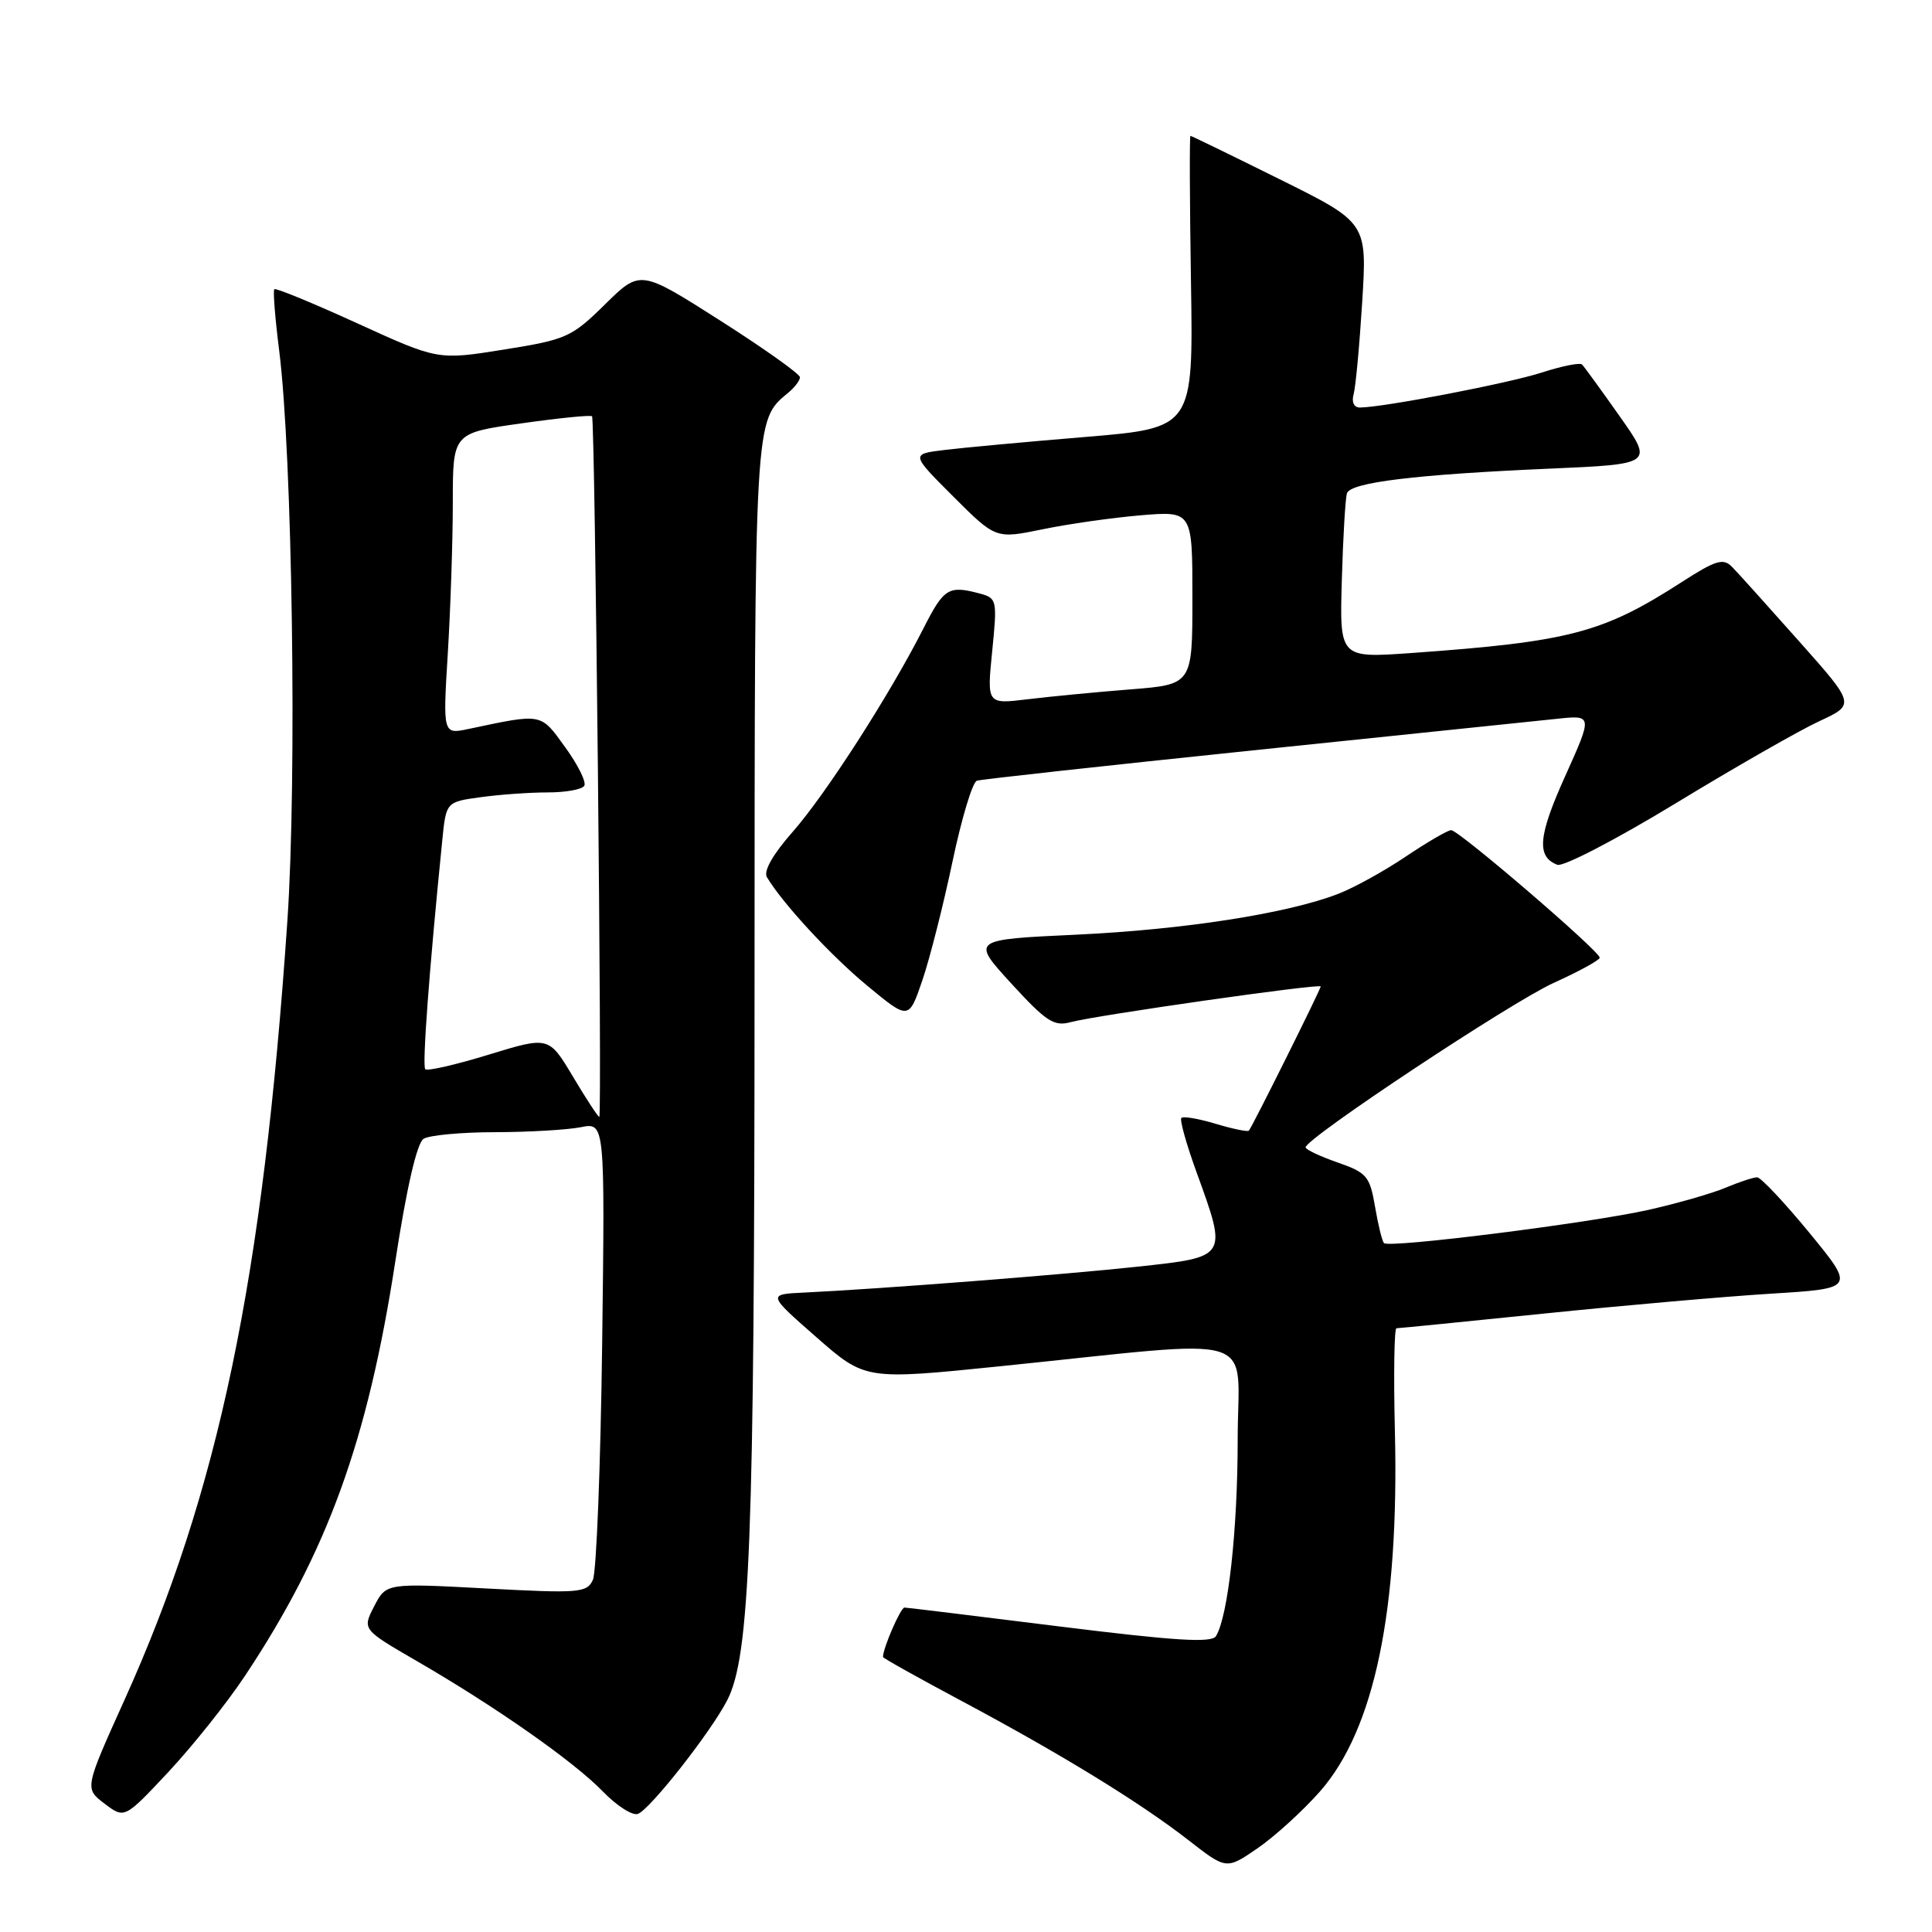 <?xml version="1.0" encoding="UTF-8" standalone="no"?>
<!DOCTYPE svg PUBLIC "-//W3C//DTD SVG 1.1//EN" "http://www.w3.org/Graphics/SVG/1.1/DTD/svg11.dtd" >
<svg xmlns="http://www.w3.org/2000/svg" xmlns:xlink="http://www.w3.org/1999/xlink" version="1.1" viewBox="0 0 256 256">
 <g >
 <path fill="currentColor"
d=" M 174.90 237.38 C 182.12 229.17 185.41 213.38 184.83 189.61 C 184.65 182.12 184.74 176.00 185.04 176.00 C 185.34 176.00 194.12 175.13 204.54 174.06 C 214.97 172.99 228.52 171.80 234.65 171.42 C 245.80 170.73 245.80 170.73 239.76 163.36 C 236.43 159.31 233.31 156.00 232.83 156.00 C 232.34 156.00 230.44 156.62 228.62 157.39 C 226.80 158.15 222.20 159.47 218.40 160.32 C 210.59 162.07 184.07 165.41 183.39 164.72 C 183.14 164.48 182.61 162.30 182.20 159.89 C 181.51 155.85 181.11 155.38 177.23 154.03 C 174.90 153.22 173.00 152.32 173.00 152.03 C 173.01 150.84 200.25 132.78 205.87 130.24 C 209.20 128.73 211.95 127.23 211.97 126.90 C 212.01 126.07 193.30 110.00 192.29 110.00 C 191.84 110.00 189.15 111.57 186.30 113.48 C 183.46 115.40 179.42 117.63 177.32 118.44 C 170.58 121.05 156.88 123.18 142.59 123.85 C 128.68 124.50 128.68 124.50 134.00 130.32 C 138.64 135.38 139.66 136.05 141.91 135.43 C 145.26 134.53 175.00 130.28 175.00 130.71 C 175.00 131.09 165.91 149.35 165.48 149.82 C 165.32 149.99 163.35 149.59 161.09 148.91 C 158.83 148.23 156.79 147.88 156.54 148.13 C 156.29 148.37 157.20 151.61 158.55 155.33 C 162.66 166.66 162.73 166.54 150.75 167.84 C 140.83 168.91 116.63 170.79 106.59 171.27 C 101.69 171.50 101.69 171.50 108.17 177.18 C 114.65 182.86 114.65 182.86 132.58 181.03 C 167.80 177.43 164.00 176.27 164.00 190.71 C 164.00 202.72 162.73 214.19 161.12 216.80 C 160.55 217.72 155.71 217.42 140.44 215.52 C 129.47 214.15 120.21 213.02 119.85 213.01 C 119.34 213.00 117.00 218.38 117.00 219.56 C 117.00 219.71 121.71 222.34 127.46 225.41 C 140.70 232.48 151.11 238.87 157.50 243.85 C 162.50 247.74 162.50 247.74 166.64 244.90 C 168.92 243.33 172.63 239.95 174.90 237.38 Z  M 32.46 222.06 C 43.39 205.61 48.72 190.93 52.38 167.14 C 53.88 157.37 55.25 151.46 56.12 150.90 C 56.88 150.42 61.16 150.02 65.63 150.02 C 70.09 150.01 75.19 149.71 76.96 149.36 C 80.16 148.72 80.16 148.72 79.79 178.11 C 79.58 194.27 79.03 208.33 78.56 209.34 C 77.77 211.06 76.76 211.14 64.44 210.48 C 51.17 209.77 51.17 209.77 49.58 212.84 C 48.00 215.91 48.00 215.91 55.25 220.11 C 65.69 226.16 76.03 233.40 79.89 237.39 C 81.73 239.29 83.82 240.62 84.53 240.35 C 86.17 239.72 94.19 229.51 96.36 225.29 C 99.38 219.42 99.97 204.17 99.98 131.20 C 100.00 54.87 99.95 55.78 104.43 52.05 C 105.30 51.34 106.00 50.41 106.00 49.99 C 106.00 49.56 101.24 46.18 95.42 42.47 C 84.84 35.73 84.84 35.73 80.17 40.33 C 75.74 44.69 75.05 45.00 66.77 46.32 C 58.03 47.72 58.03 47.72 47.36 42.85 C 41.49 40.17 36.54 38.13 36.35 38.32 C 36.16 38.51 36.45 42.16 36.99 46.43 C 38.74 60.22 39.36 103.23 38.08 122.00 C 34.84 169.53 28.97 197.63 16.50 225.24 C 11.20 236.98 11.20 236.98 13.85 238.99 C 16.50 241.00 16.50 241.00 22.30 234.81 C 25.49 231.40 30.06 225.67 32.46 222.06 Z  M 126.21 114.17 C 127.41 108.46 128.86 103.64 129.44 103.45 C 130.02 103.26 146.47 101.46 166.00 99.43 C 185.53 97.41 203.65 95.53 206.27 95.25 C 211.04 94.74 211.04 94.74 207.40 102.83 C 203.81 110.78 203.57 113.52 206.36 114.59 C 207.14 114.88 214.18 111.22 222.01 106.46 C 229.85 101.69 238.41 96.79 241.05 95.57 C 245.84 93.35 245.84 93.35 238.35 84.93 C 234.23 80.29 230.25 75.87 229.50 75.11 C 228.34 73.92 227.35 74.22 222.82 77.14 C 212.36 83.88 207.97 85.03 187.00 86.53 C 177.50 87.20 177.50 87.20 177.80 76.85 C 177.96 71.16 178.27 65.99 178.48 65.36 C 178.95 63.92 187.59 62.87 205.29 62.10 C 219.09 61.50 219.09 61.50 214.61 55.15 C 212.15 51.66 209.91 48.58 209.63 48.30 C 209.36 48.02 206.96 48.50 204.31 49.36 C 199.89 50.79 183.26 53.99 180.18 54.00 C 179.41 54.00 179.07 53.28 179.36 52.25 C 179.63 51.29 180.14 45.78 180.50 40.00 C 181.15 29.50 181.15 29.50 169.56 23.75 C 163.19 20.59 157.87 18.00 157.74 18.00 C 157.61 18.00 157.64 26.71 157.81 37.35 C 158.12 56.71 158.12 56.71 143.81 57.90 C 135.94 58.55 127.52 59.33 125.10 59.63 C 120.69 60.17 120.69 60.17 126.31 65.79 C 131.94 71.41 131.94 71.41 138.12 70.14 C 141.53 69.43 147.39 68.60 151.15 68.28 C 158.00 67.71 158.00 67.71 158.00 79.21 C 158.00 90.70 158.00 90.70 149.75 91.35 C 145.21 91.71 139.08 92.30 136.13 92.66 C 130.77 93.31 130.77 93.31 131.47 86.29 C 132.15 79.52 132.10 79.26 129.84 78.65 C 125.69 77.54 125.08 77.92 122.39 83.21 C 117.97 91.93 109.42 105.25 105.02 110.24 C 102.41 113.20 101.14 115.44 101.62 116.23 C 103.72 119.74 110.09 126.63 114.96 130.65 C 120.42 135.16 120.42 135.16 122.23 129.86 C 123.22 126.94 125.01 119.88 126.21 114.17 Z  M 75.92 142.66 C 72.72 137.31 72.72 137.31 64.78 139.74 C 60.41 141.08 56.62 141.95 56.35 141.68 C 55.93 141.26 56.85 128.74 58.60 111.38 C 59.11 106.26 59.11 106.26 63.70 105.63 C 66.22 105.28 70.21 105.00 72.58 105.00 C 74.95 105.00 77.13 104.61 77.42 104.12 C 77.72 103.64 76.58 101.34 74.89 99.01 C 71.59 94.44 71.93 94.51 62.09 96.59 C 58.68 97.31 58.68 97.31 59.34 86.50 C 59.70 80.55 60.00 71.57 60.00 66.54 C 60.00 57.38 60.00 57.38 69.07 56.10 C 74.06 55.39 78.28 54.97 78.45 55.16 C 78.84 55.60 79.80 148.00 79.41 148.00 C 79.24 148.00 77.67 145.60 75.92 142.66 Z "/>
</g>
</svg>